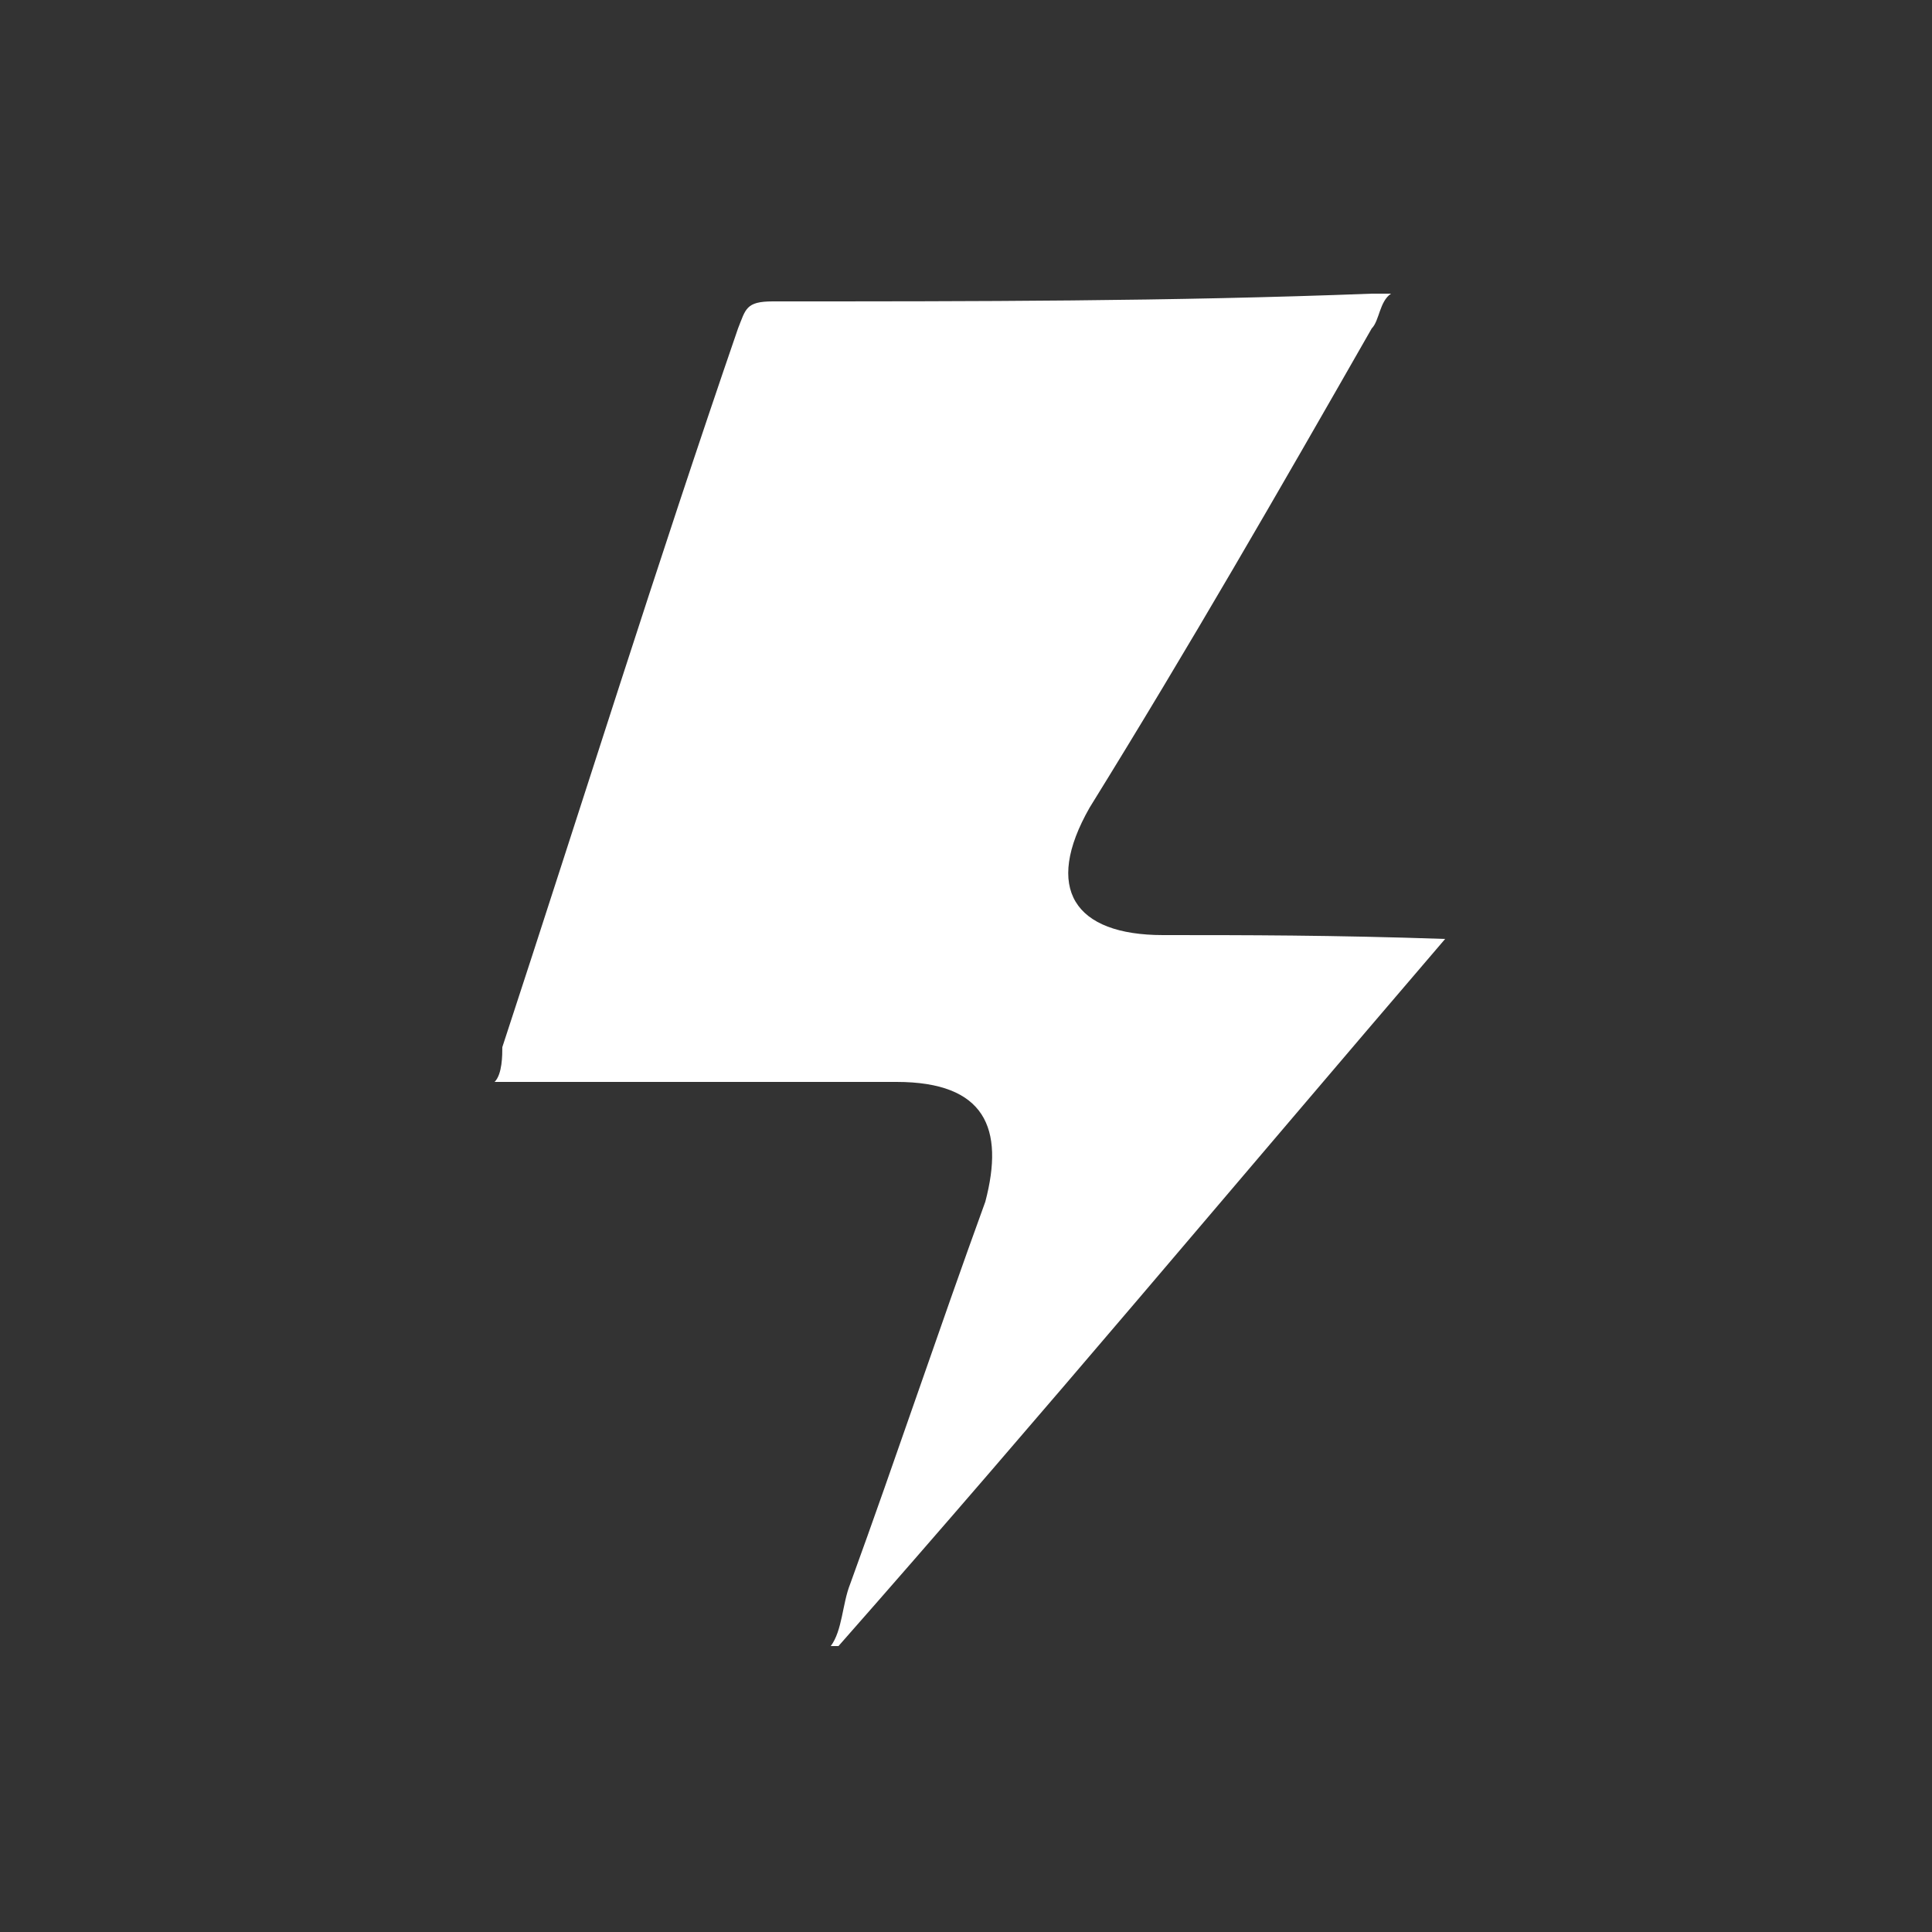 <?xml version="1.0" encoding="utf-8"?>
<!-- Generator: Adobe Illustrator 23.0.0, SVG Export Plug-In . SVG Version: 6.00 Build 0)  -->
<svg version="1.0" id="Layer_1" xmlns="http://www.w3.org/2000/svg" xmlns:xlink="http://www.w3.org/1999/xlink" x="0px" y="0px"
	 viewBox="0 0 50 50" enable-background="new 0 0 50 50" xml:space="preserve">
<rect x="0" y="0" width="50" height="50" fill="#333333" stroke="none"/>
<path fill="#FFFFFF" d="M30.1,24.2c-2.3,0-3.1-1.2-1.9-3.3c2.6-4.2,4.9-8.2,7.3-12.4c0.2-0.2,0.2-0.7,0.5-0.9c-0.2,0-0.2,0-0.5,0
	c-5.2,0.2-10.3,0.2-15.5,0.2c-0.7,0-0.7,0.2-0.9,0.7c-2.1,6.1-4,12.2-6.1,18.6c0,0.2,0,0.7-0.2,0.9c0.5,0,0.9,0,1.2,0
	c3.1,0,6.1,0,9.2,0c2.3,0,2.8,1.2,2.3,3.1c-1.2,3.3-2.3,6.6-3.5,9.9c-0.2,0.5-0.2,1.2-0.5,1.6h0.2c5.2-5.9,10.3-12,15.7-18.3
	C34.5,24.2,32.2,24.2,30.1,24.2z"/>
</svg>
